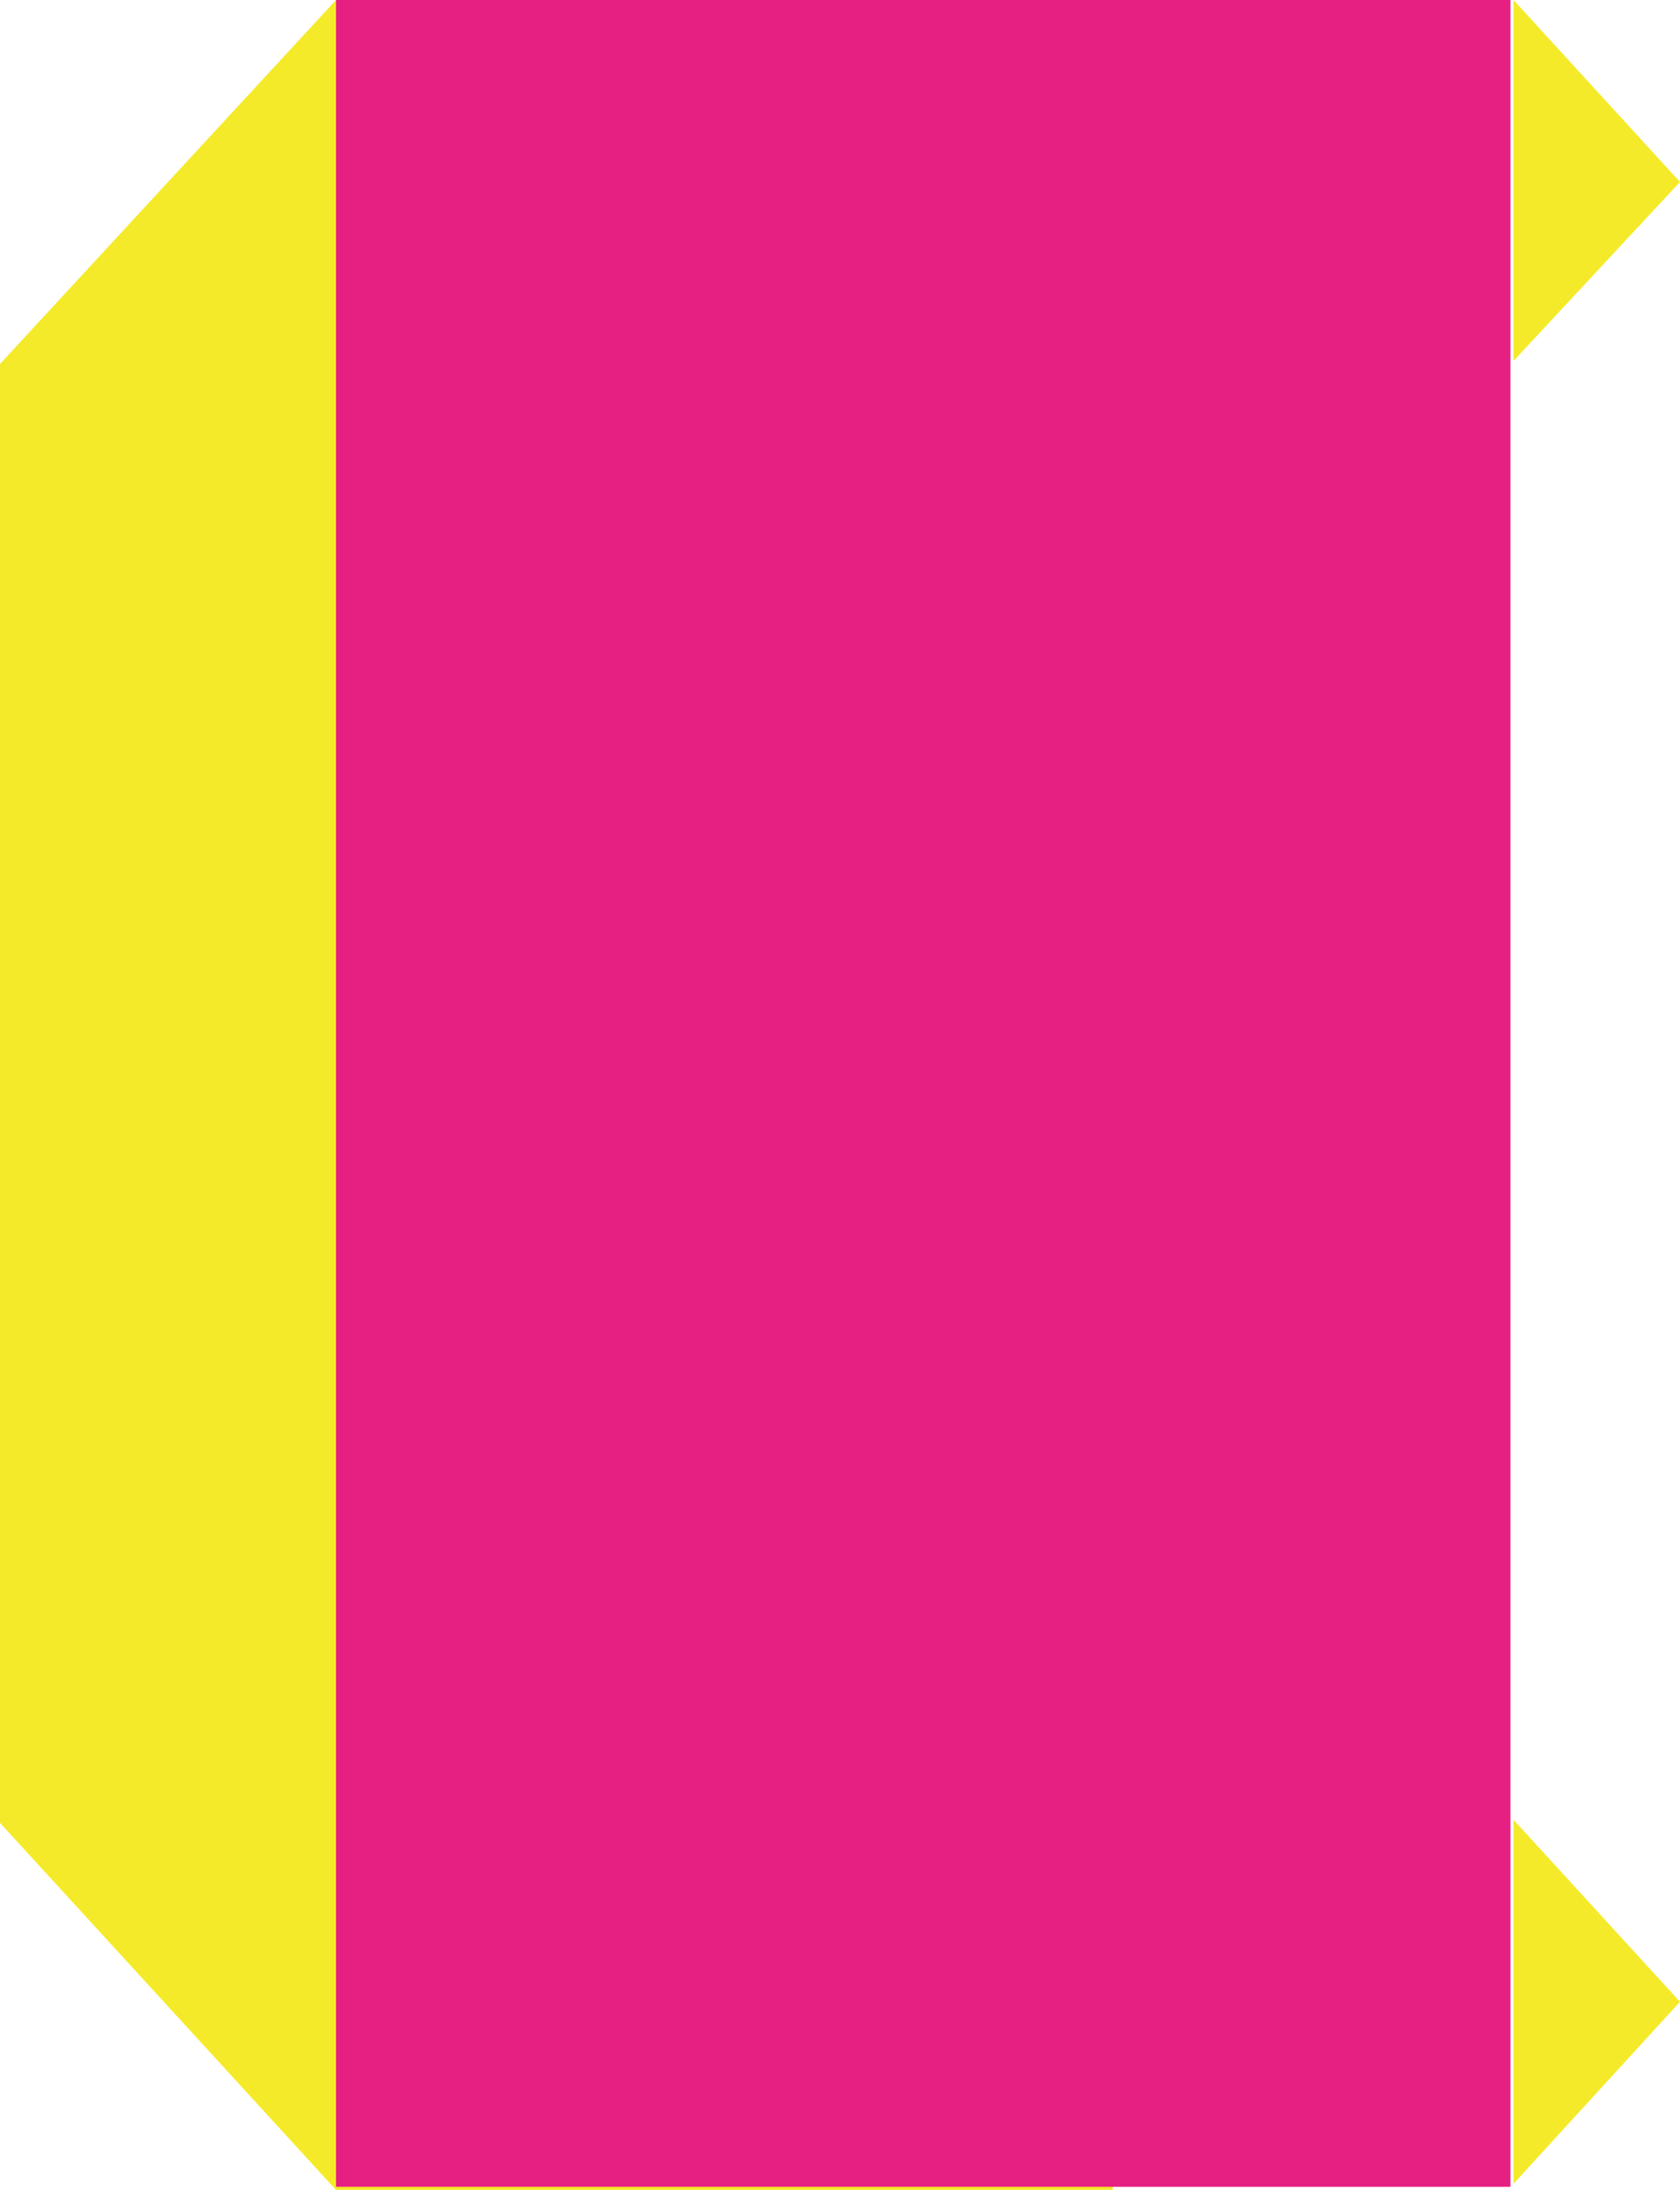 <?xml version="1.0" encoding="utf-8"?>
<!-- Generator: Adobe Illustrator 20.1.0, SVG Export Plug-In . SVG Version: 6.00 Build 0)  -->
<svg version="1.1" xmlns="http://www.w3.org/2000/svg" xmlns:xlink="http://www.w3.org/1999/xlink" x="0px" y="0px"
	 viewBox="0 0 54.5 71" style="enable-background:new 0 0 54.5 71;" xml:space="preserve">
<style type="text/css">
	.st0{fill:#E62082;}
	.st1{fill:#614498;}
	.st2{fill:#F5EA29;}
	.st3{fill:#67C5D8;}
	.st4{fill:#D9E136;}
	.st5{fill:#F8B62D;}
	.st6{fill:#F39800;}
	.st7{fill:#E7A642;}
	.st8{fill:#66BBCC;}
	.st9{fill:#CFD73F;}
	.st10{fill:#D42879;}
	.st11{fill:#5B418E;}
	.st12{fill:#DACD32;}
	.st13{fill:none;}
</style>
<g id="图层_1">
</g>
<g id="图层_2">
	<g>
		<polyline class="st2" points="10.9,71 36.1,71 36.1,0 10.9,0 0,11.8 0,59.1 		"/>
		<rect x="10.9" y="0" class="st0" width="38.1" height="70.9"/>
		<polygon class="st2" points="49.1,11.7 54.5,5.9 49.1,0 		"/>
		<polygon class="st2" points="49.1,70.8 54.5,64.9 49.1,59 		"/>
	</g>
</g>
</svg>
